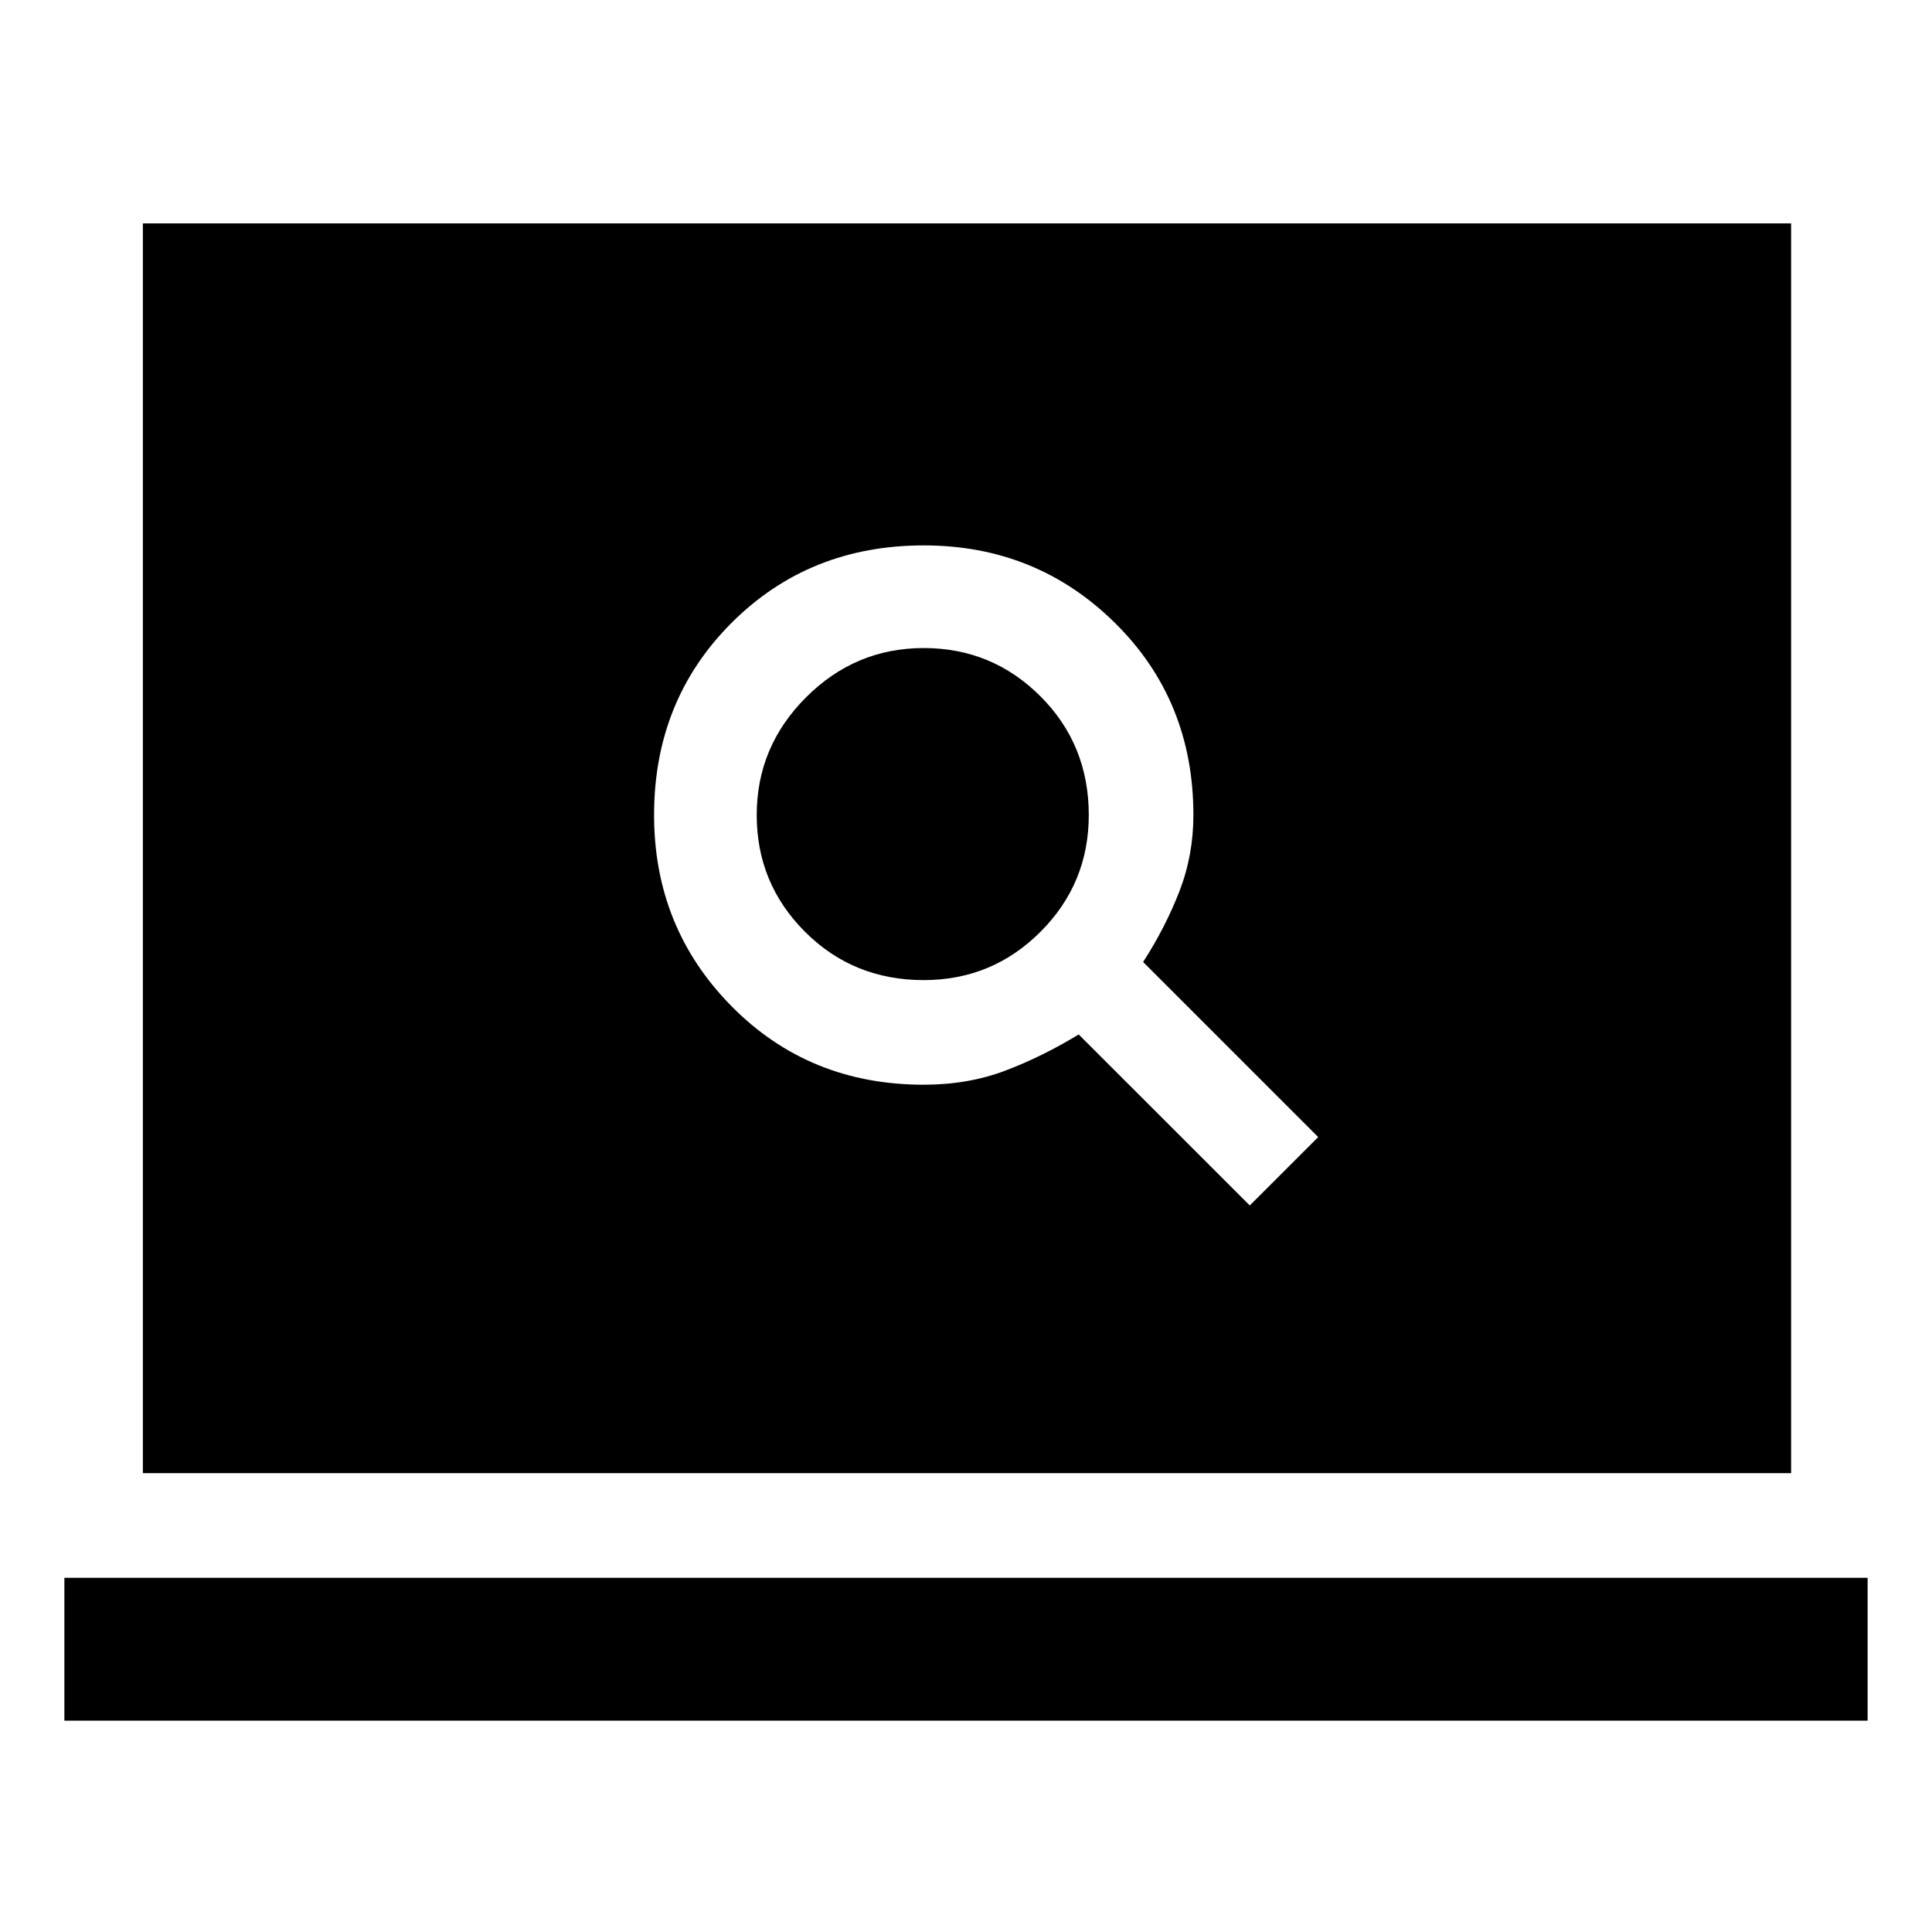 <svg xmlns="http://www.w3.org/2000/svg" height="40" width="40"><path d="M25.875 24.958 27.292 23.542 23.667 19.917Q24.125 19.208 24.417 18.458Q24.708 17.708 24.708 16.875Q24.708 14.5 23.083 12.896Q21.458 11.292 19.125 11.292Q16.75 11.292 15.146 12.896Q13.542 14.5 13.542 16.875Q13.542 19.208 15.146 20.833Q16.75 22.458 19.125 22.458Q20.042 22.458 20.812 22.167Q21.583 21.875 22.333 21.417ZM19.125 20.292Q17.667 20.292 16.667 19.292Q15.667 18.292 15.667 16.875Q15.667 15.458 16.688 14.438Q17.708 13.417 19.125 13.417Q20.542 13.417 21.542 14.417Q22.542 15.417 22.542 16.875Q22.542 18.292 21.542 19.292Q20.542 20.292 19.125 20.292ZM2.958 30.5V4.625H37.083V30.5ZM1.333 35.625V32.667H38.667V35.625Z"/></svg>